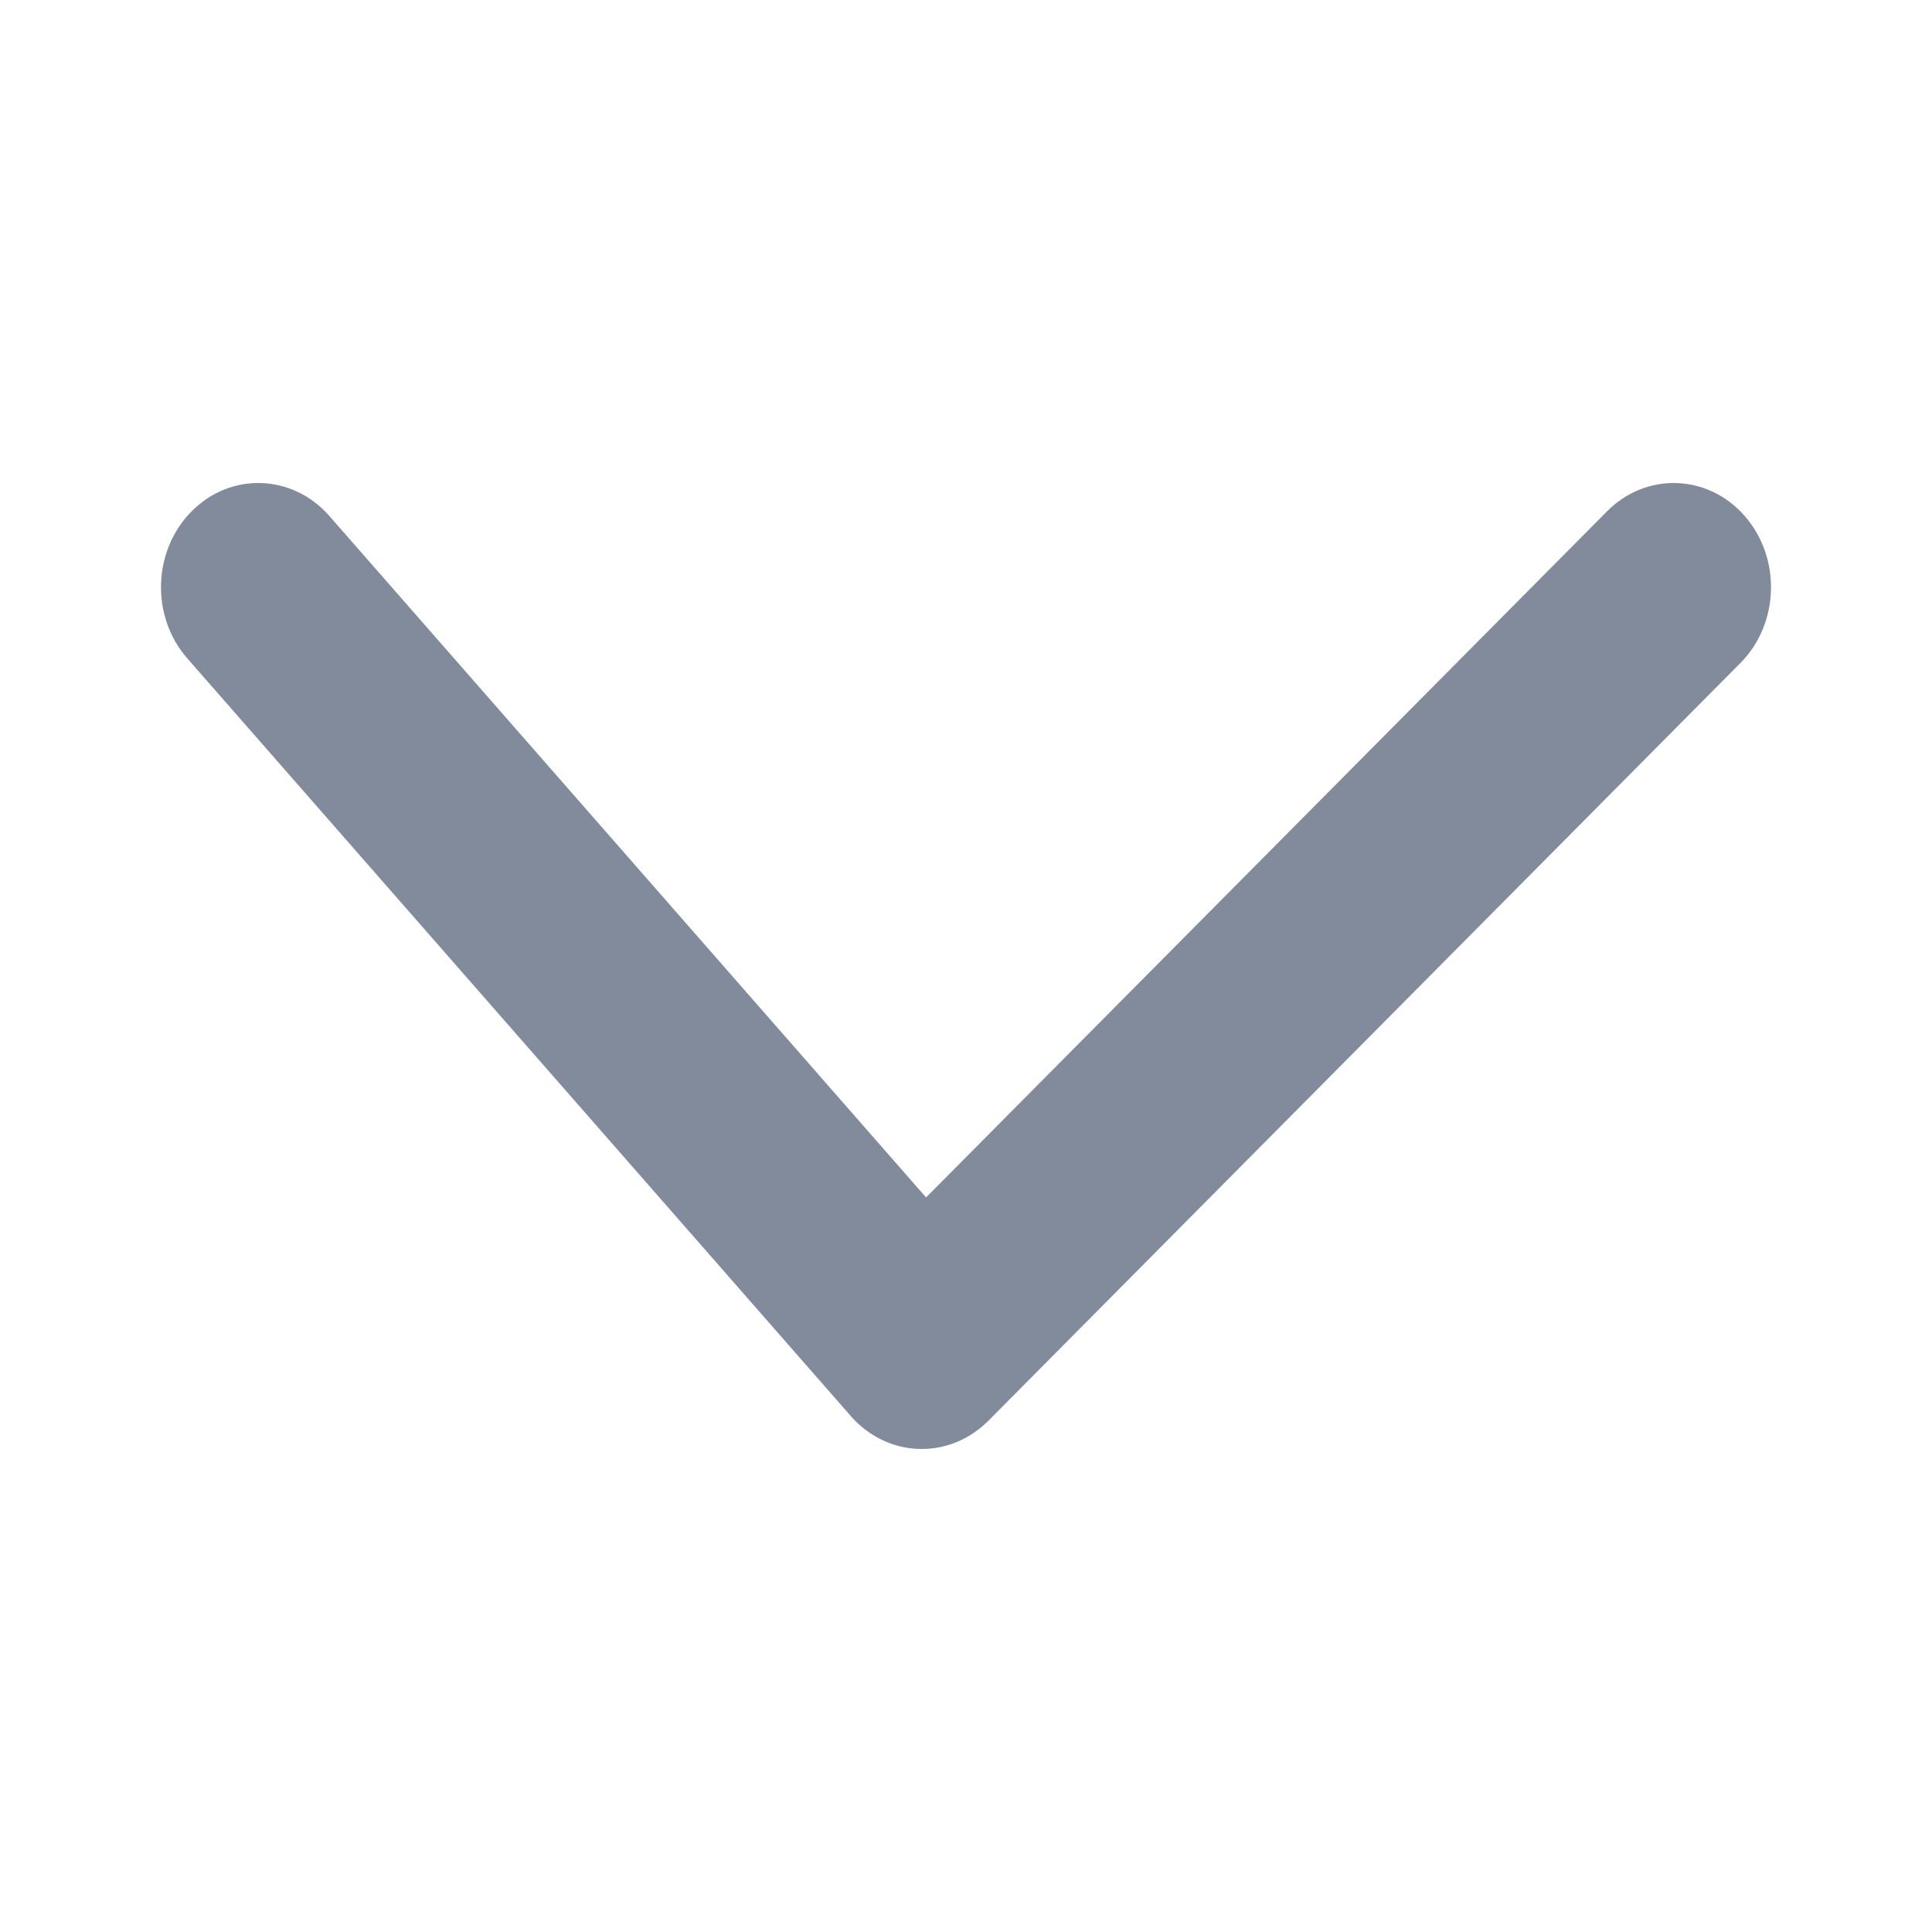 <svg width="24" height="24" viewBox="0 0 24 24" fill="none" xmlns="http://www.w3.org/2000/svg">
<path fill-rule="evenodd" clip-rule="evenodd" d="M2.382 6.35C2.869 5.861 3.634 5.888 4.091 6.409L11.504 14.875L19.963 6.352C20.449 5.862 21.214 5.887 21.671 6.407C22.129 6.928 22.106 7.747 21.62 8.236L12.279 17.648C12.045 17.884 11.734 18.01 11.413 17.999C11.092 17.989 10.788 17.842 10.569 17.591L2.327 8.179C1.87 7.658 1.895 6.839 2.382 6.35Z" fill="#818B9B"/>
</svg>
